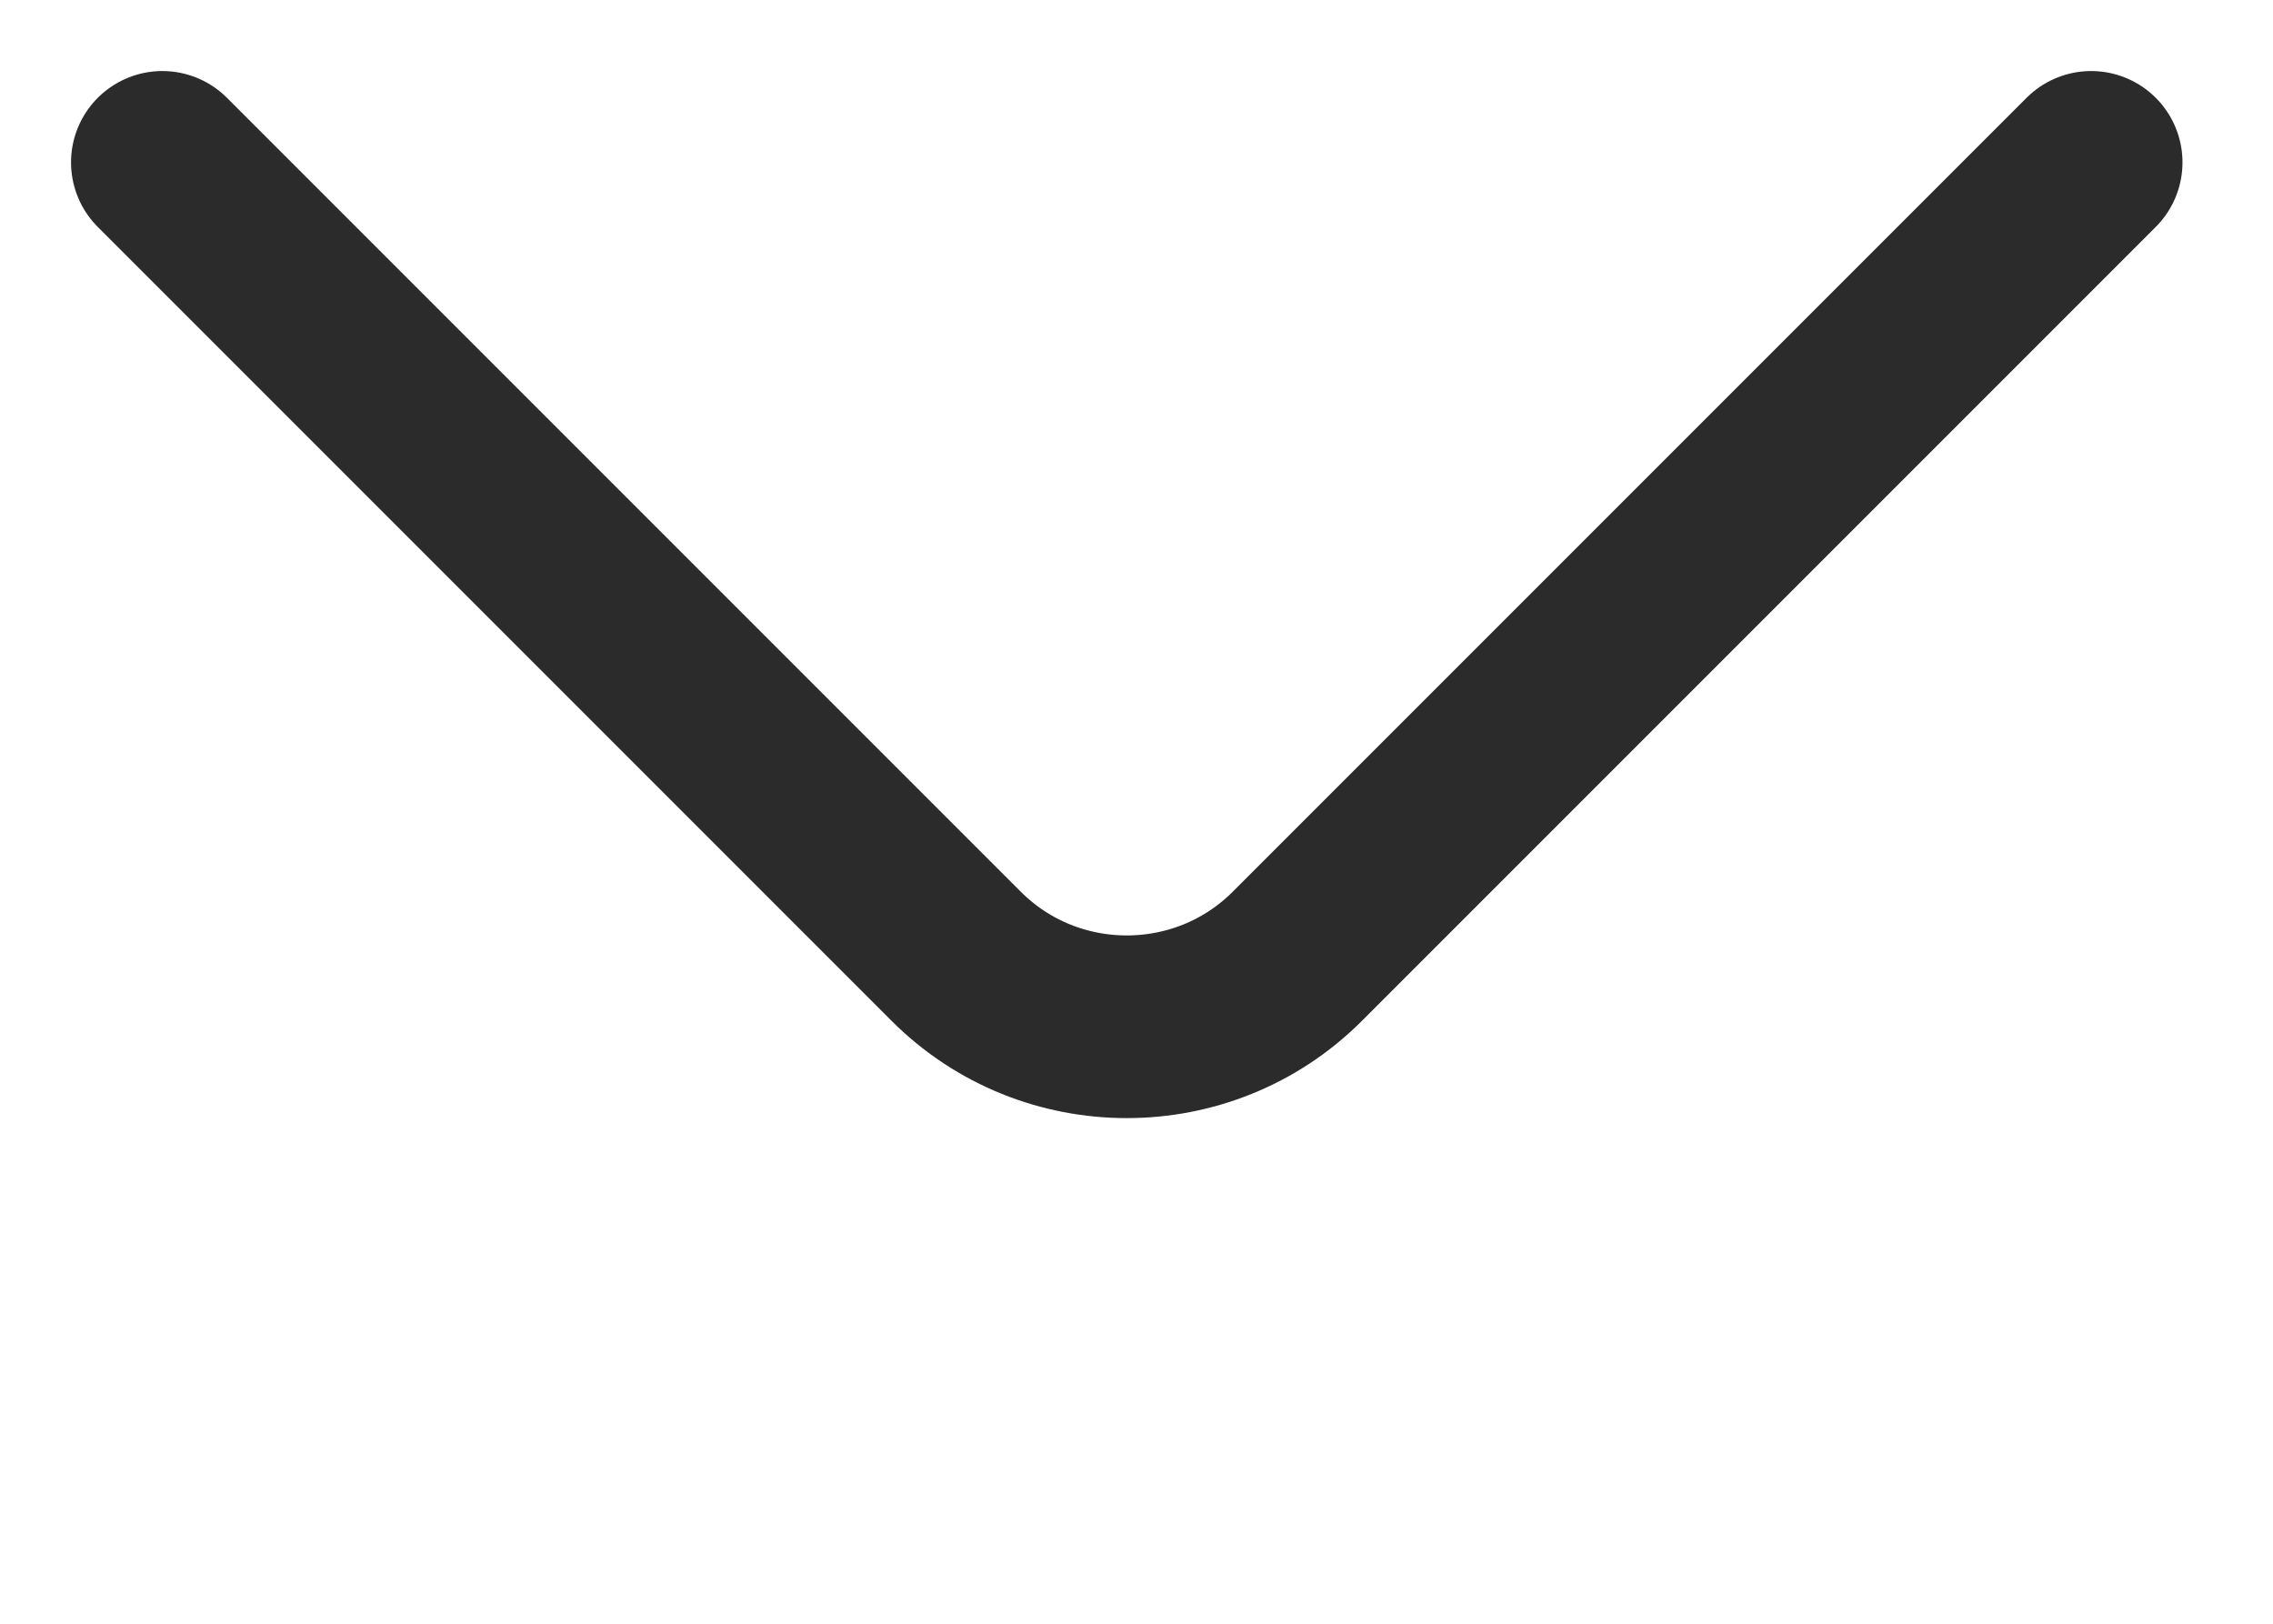 <svg width="14" height="10" viewBox="0 0 14 10" fill="none" xmlns="http://www.w3.org/2000/svg">
    <path d="M12.88 1L7.99 5.89C7.412 6.468 6.468 6.468 5.89 5.89L1 1" stroke="#2B2B2B" stroke-width="1.125" stroke-miterlimit="10" stroke-linecap="round" stroke-linejoin="round"/>
</svg>
    
